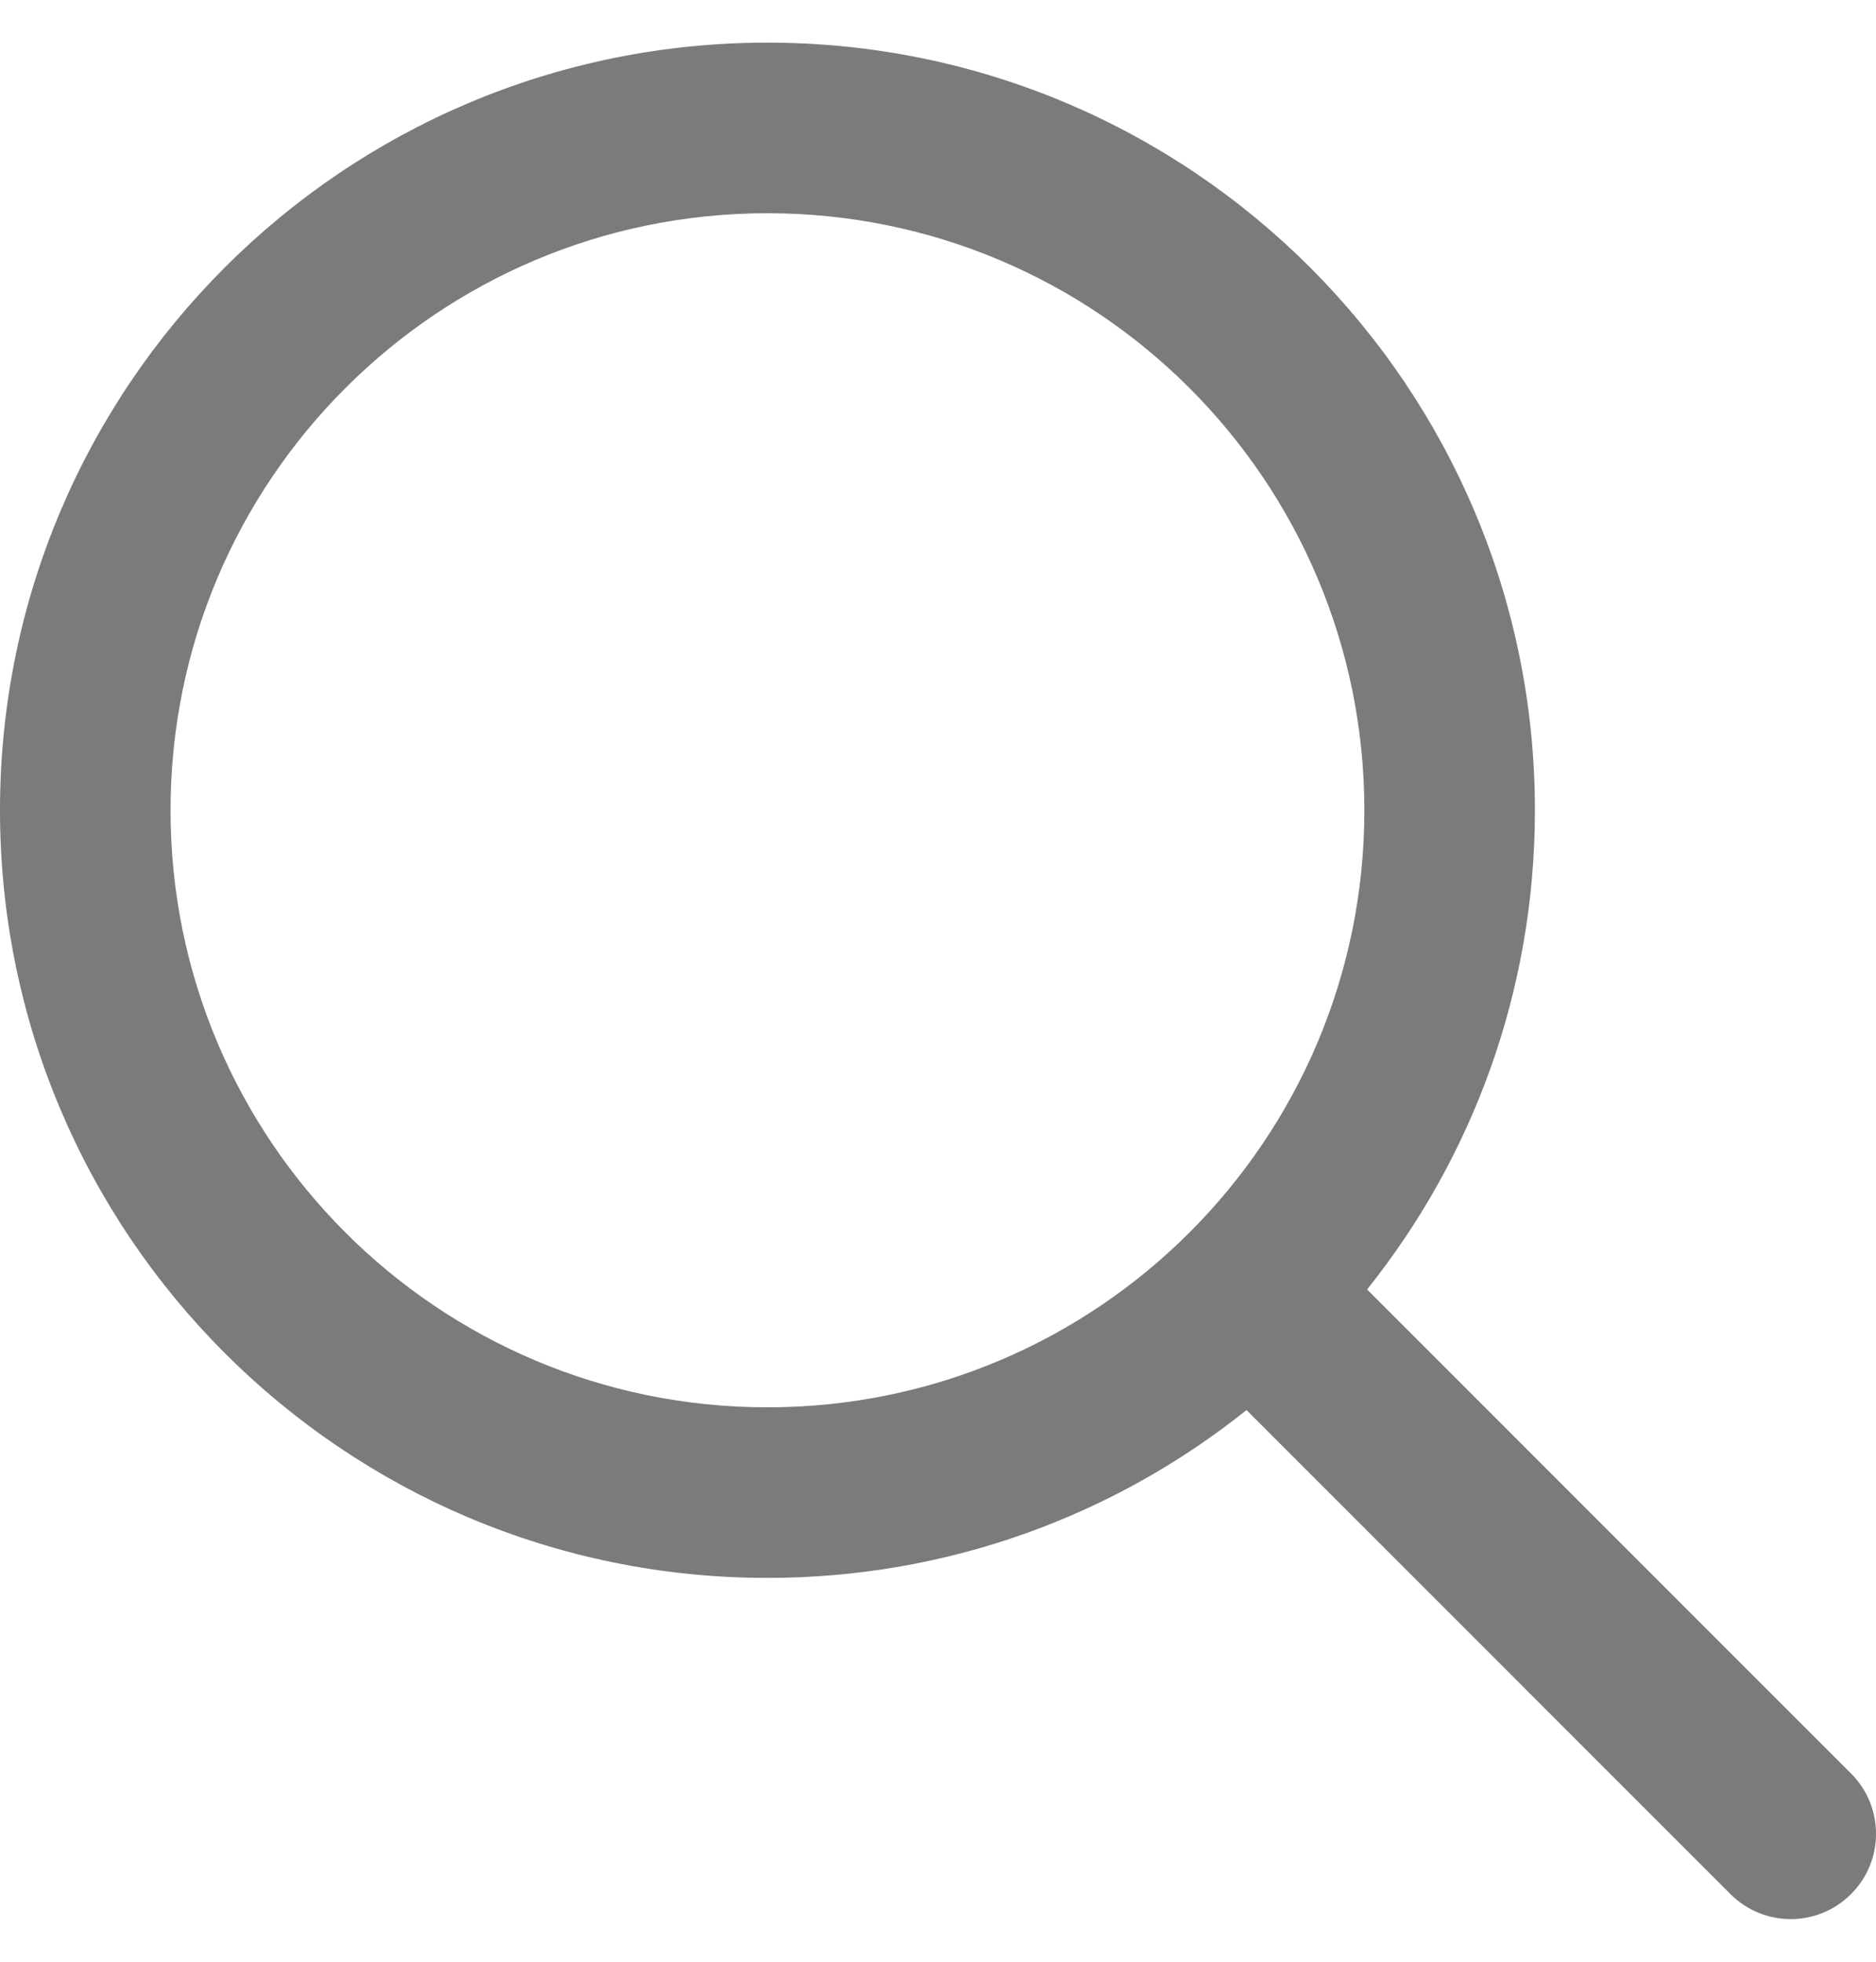 <svg width="22" height="23" viewBox="0 0 22 23" fill="none" xmlns="http://www.w3.org/2000/svg">
<path fill-rule="evenodd" clip-rule="evenodd" d="M9 0.5C4.029 0.5 0 4.529 0 9.5C0 14.471 4.029 18.5 9 18.5C11.125 18.5 13.078 17.764 14.618 16.532L20.293 22.207C20.683 22.598 21.317 22.598 21.707 22.207C22.098 21.817 22.098 21.183 21.707 20.793L16.032 15.118C17.264 13.578 18 11.625 18 9.5C18 4.529 13.971 0.5 9 0.5ZM2 9.5C2 5.634 5.134 2.5 9 2.5C12.866 2.5 16 5.634 16 9.5C16 13.366 12.866 16.5 9 16.5C5.134 16.5 2 13.366 2 9.5Z" fill="#7B7B7B"/>
</svg>
